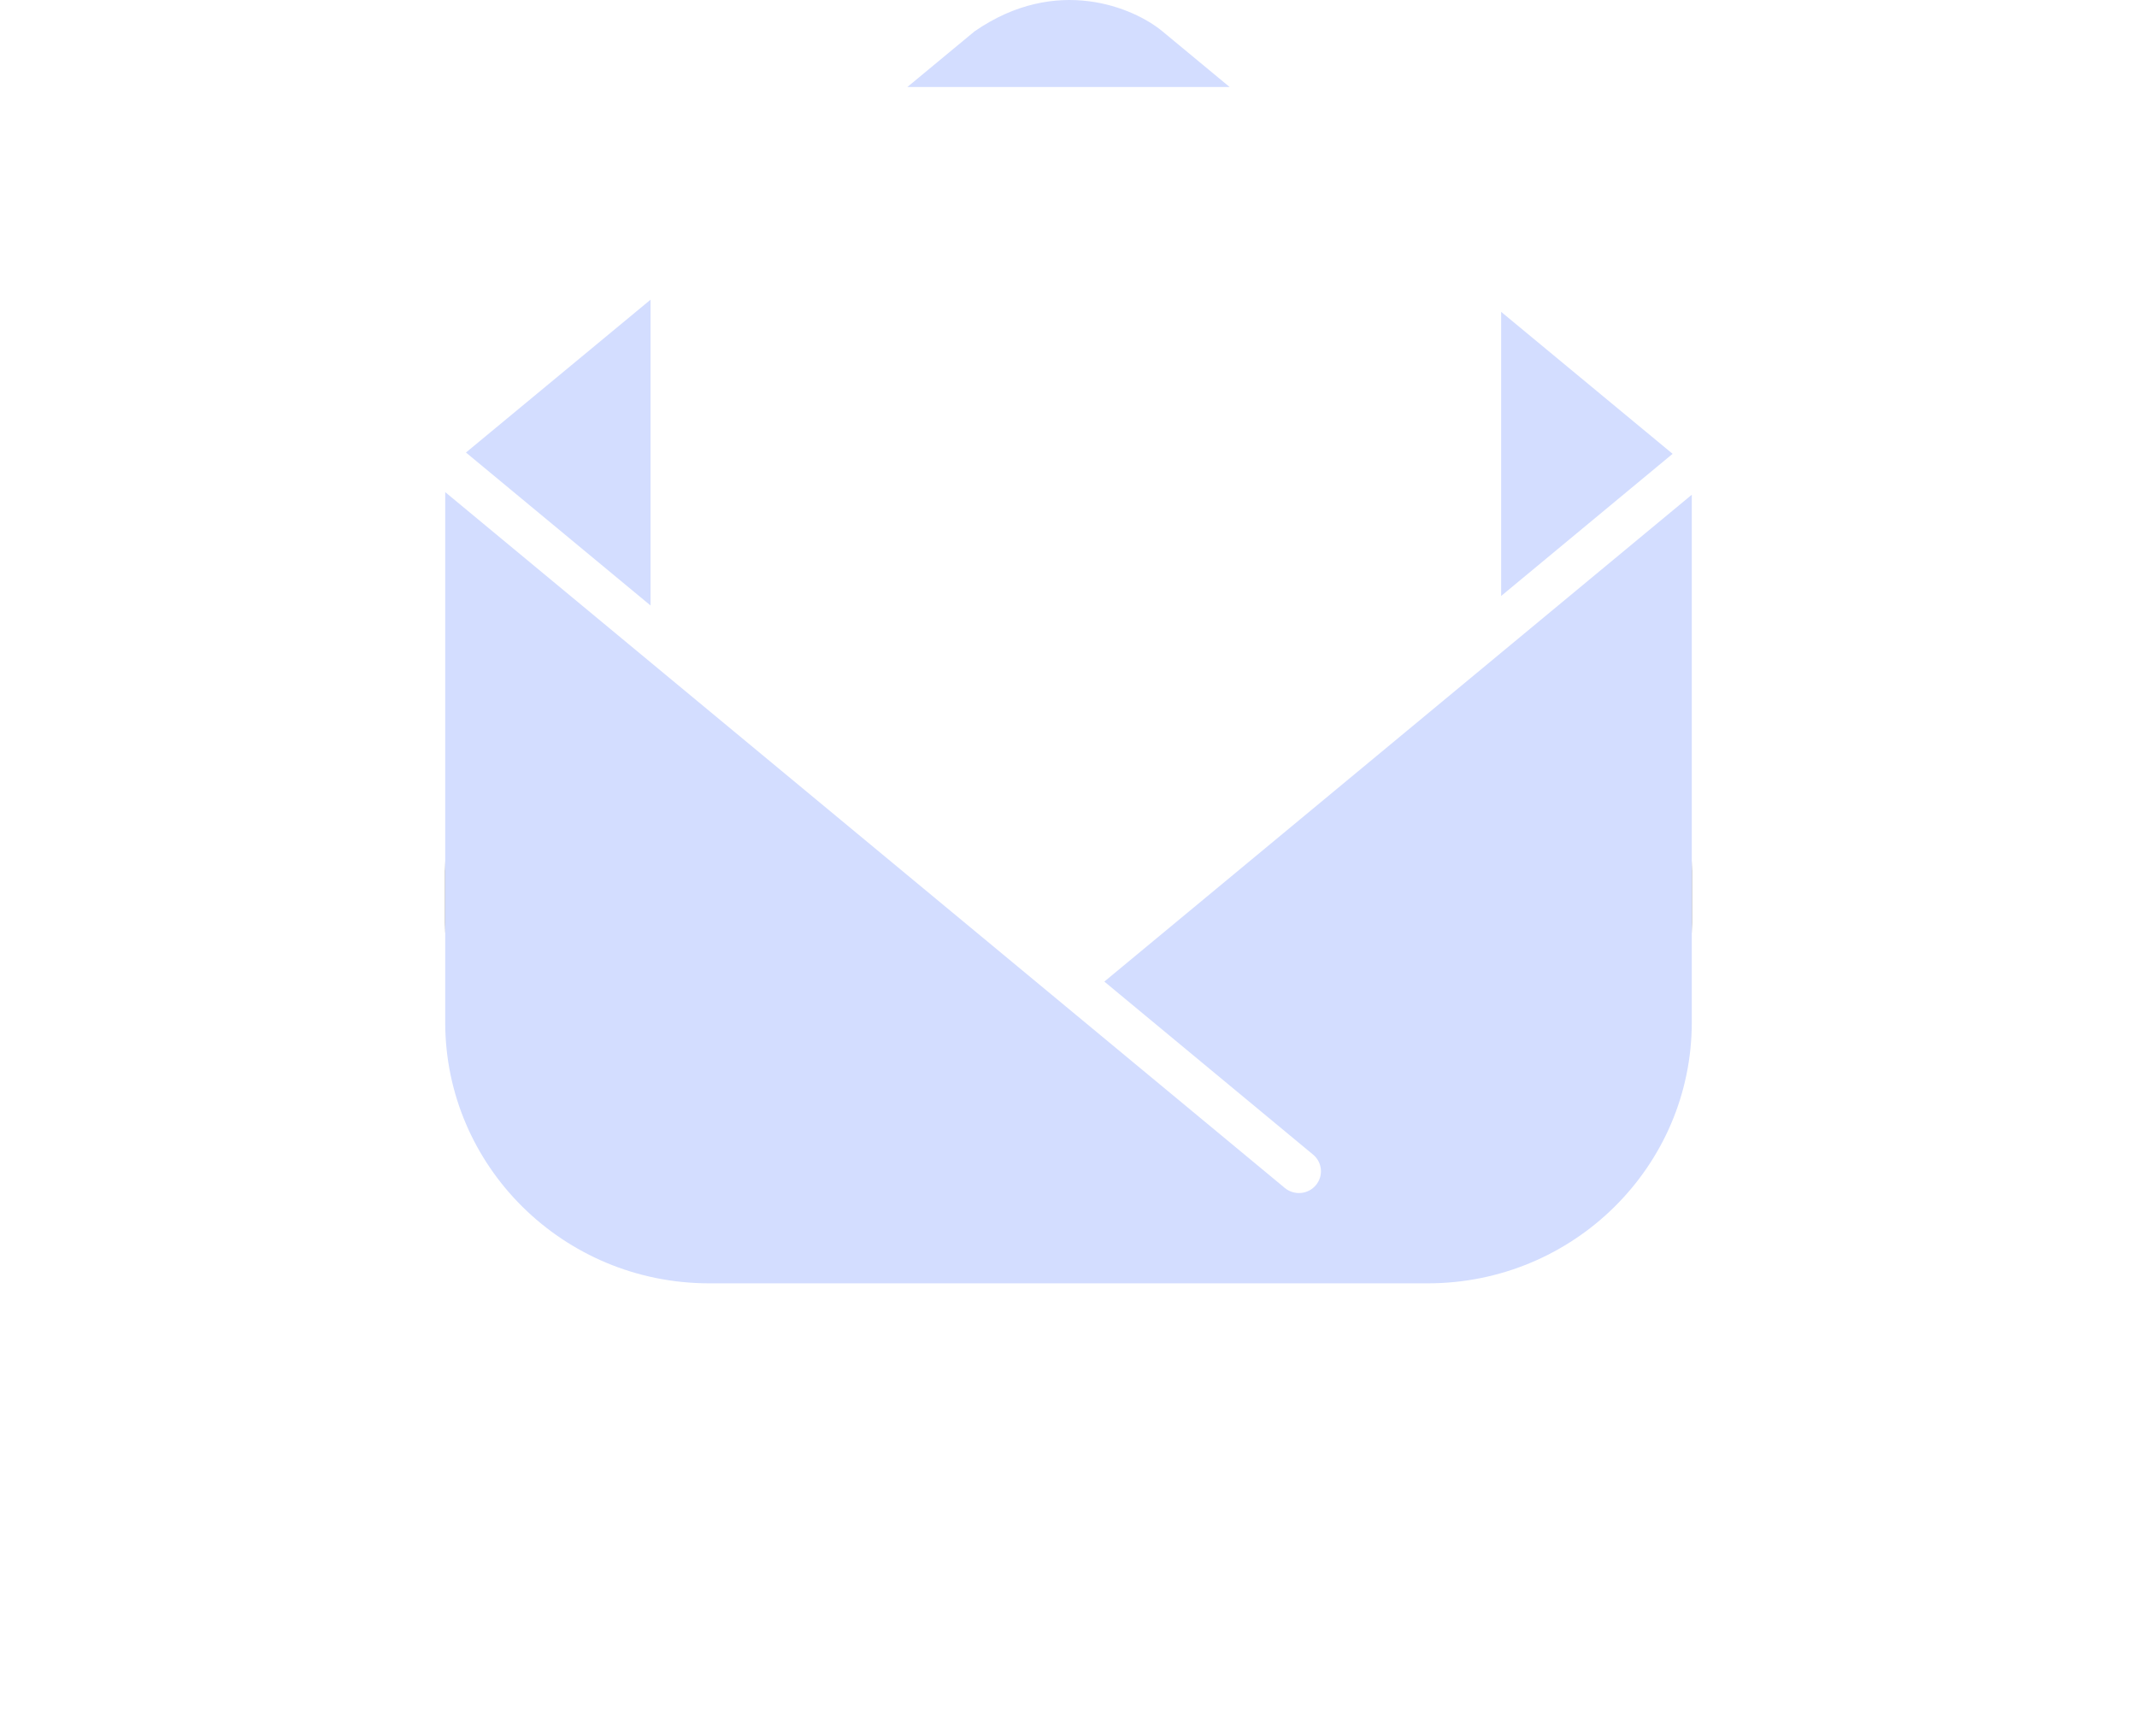 <svg width="48" height="39" viewBox="0 0 48 39" fill="none" xmlns="http://www.w3.org/2000/svg">
<g filter="url(#filter0_d_1090_452)">
<path fill-rule="evenodd" clip-rule="evenodd" d="M10 19.333V20.733C10 25.152 13.582 28.733 18 28.733H30C34.418 28.733 38 25.152 38 20.733V19.333C38 23.752 34.418 27.333 30 27.333H18C13.582 27.333 10 23.752 10 19.333Z" fill="#757575"/>
</g>
<g filter="url(#filter1_d_1090_452)">
<path fill-rule="evenodd" clip-rule="evenodd" d="M10 19.333V20.733C10 25.152 13.582 28.733 18 28.733H30C34.418 28.733 38 25.152 38 20.733V19.333C38 23.752 34.418 27.333 30 27.333H18C13.582 27.333 10 23.752 10 19.333Z" fill="#757575"/>
</g>
<g clip-path="url(#clip0_1090_452)">
<path fill-rule="evenodd" clip-rule="evenodd" d="M14.612 6.732L10.466 10.165L14.612 13.601V6.732ZM20.38 1.955H23.763L27.62 1.955L26.11 0.704C25.47 0.173 23.732 -0.571 21.89 0.704L20.38 1.955ZM33.718 7.005L33.718 13.387L37.569 10.194L33.718 7.005ZM10 22.962V11.054L28.859 26.685C29.068 26.858 29.38 26.831 29.555 26.624C29.73 26.417 29.703 26.109 29.494 25.936L24.805 22.049L24.811 22.044L38 11.113V22.962C38 26.201 35.345 28.827 32.071 28.827H15.929C12.655 28.827 10 26.201 10 22.962Z" fill="#D3DDFF"/>
<path fill-rule="evenodd" clip-rule="evenodd" d="M24.165 21.506L15.6 14.255V2.933H23.805H32.729L32.729 14.321L24.165 21.506ZM17.741 7.82C17.741 7.55 17.962 7.331 18.235 7.331H29.765C30.038 7.331 30.259 7.55 30.259 7.82C30.259 8.09 30.038 8.309 29.765 8.309H18.235C17.962 8.309 17.741 8.09 17.741 7.82ZM18.235 10.264C17.962 10.264 17.741 10.483 17.741 10.753C17.741 11.023 17.962 11.242 18.235 11.242H29.765C30.038 11.242 30.259 11.023 30.259 10.753C30.259 10.483 30.038 10.264 29.765 10.264H18.235Z" fill="white"/>
</g>
<defs>
<filter id="filter0_d_1090_452" x="0" y="9.333" width="48" height="29.4" filterUnits="userSpaceOnUse" color-interpolation-filters="sRGB">
<feFlood flood-opacity="0" result="BackgroundImageFix"/>
<feColorMatrix in="SourceAlpha" type="matrix" values="0 0 0 0 0 0 0 0 0 0 0 0 0 0 0 0 0 0 127 0" result="hardAlpha"/>
<feOffset/>
<feGaussianBlur stdDeviation="5"/>
<feComposite in2="hardAlpha" operator="out"/>
<feColorMatrix type="matrix" values="0 0 0 0 0 0 0 0 0 0 0 0 0 0 0 0 0 0 0.8 0"/>
<feBlend mode="normal" in2="BackgroundImageFix" result="effect1_dropShadow_1090_452"/>
<feBlend mode="normal" in="SourceGraphic" in2="effect1_dropShadow_1090_452" result="shape"/>
</filter>
<filter id="filter1_d_1090_452" x="5" y="14.333" width="38" height="19.4" filterUnits="userSpaceOnUse" color-interpolation-filters="sRGB">
<feFlood flood-opacity="0" result="BackgroundImageFix"/>
<feColorMatrix in="SourceAlpha" type="matrix" values="0 0 0 0 0 0 0 0 0 0 0 0 0 0 0 0 0 0 127 0" result="hardAlpha"/>
<feOffset/>
<feGaussianBlur stdDeviation="2.5"/>
<feComposite in2="hardAlpha" operator="out"/>
<feColorMatrix type="matrix" values="0 0 0 0 0 0 0 0 0 0 0 0 0 0 0 0 0 0 1 0"/>
<feBlend mode="normal" in2="BackgroundImageFix" result="effect1_dropShadow_1090_452"/>
<feBlend mode="normal" in="SourceGraphic" in2="effect1_dropShadow_1090_452" result="shape"/>
</filter>
<clipPath id="clip0_1090_452">
<rect width="28" height="29" fill="white" transform="translate(10)"/>
</clipPath>
</defs>
</svg>
